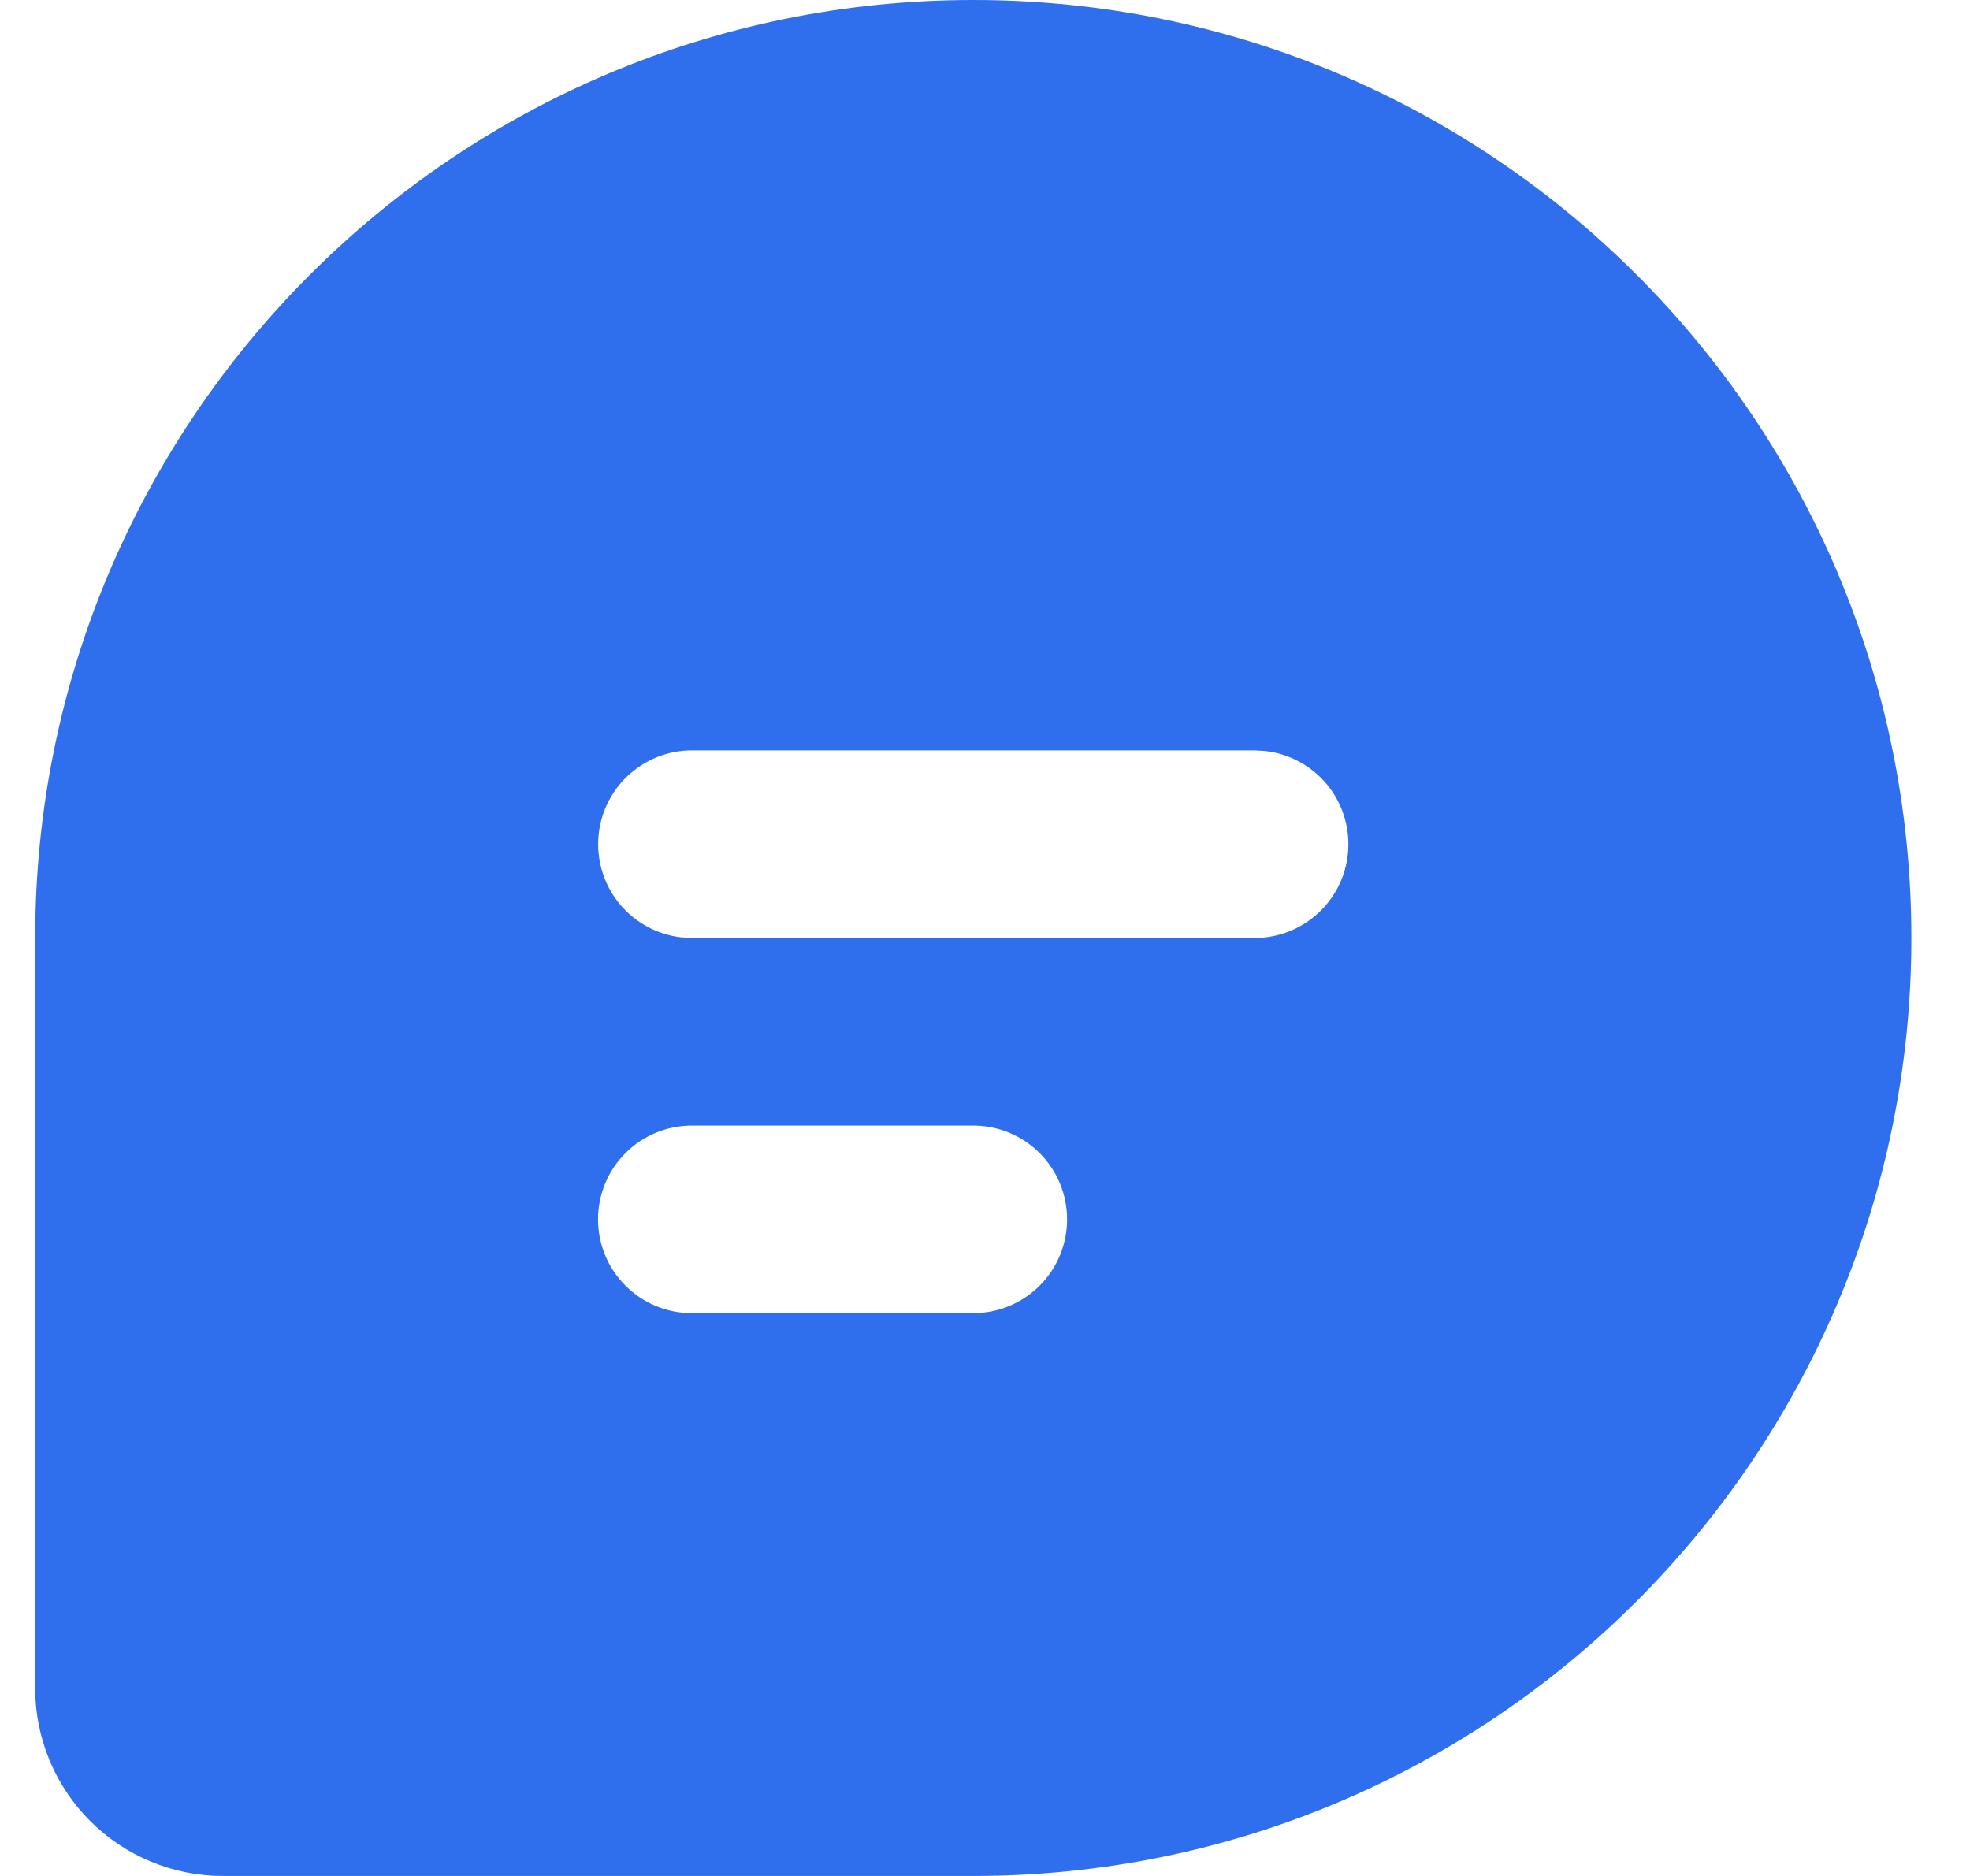 <svg width="21" height="20" viewBox="0 0 21 20" fill="none" xmlns="http://www.w3.org/2000/svg">
<path d="M10.375 0C15.898 0 20.375 4.477 20.375 10C20.375 15.523 15.898 20 10.375 20H2.375C1.845 20 1.336 19.789 0.961 19.414C0.586 19.039 0.375 18.53 0.375 18V10C0.375 4.477 4.852 0 10.375 0ZM10.375 12H7.375C7.11 12 6.855 12.105 6.668 12.293C6.48 12.48 6.375 12.735 6.375 13C6.375 13.265 6.48 13.52 6.668 13.707C6.855 13.895 7.11 14 7.375 14H10.375C10.64 14 10.895 13.895 11.082 13.707C11.27 13.52 11.375 13.265 11.375 13C11.375 12.735 11.27 12.48 11.082 12.293C10.895 12.105 10.64 12 10.375 12ZM13.375 8H7.375C7.12 8 6.875 8.098 6.69 8.273C6.504 8.448 6.393 8.687 6.378 8.941C6.363 9.196 6.446 9.446 6.609 9.642C6.773 9.837 7.005 9.963 7.258 9.993L7.375 10H13.375C13.63 10 13.875 9.902 14.06 9.727C14.246 9.552 14.357 9.313 14.372 9.059C14.387 8.804 14.304 8.554 14.141 8.358C13.977 8.163 13.745 8.037 13.492 8.007L13.375 8Z" fill="#2F6FED"/>
</svg>
